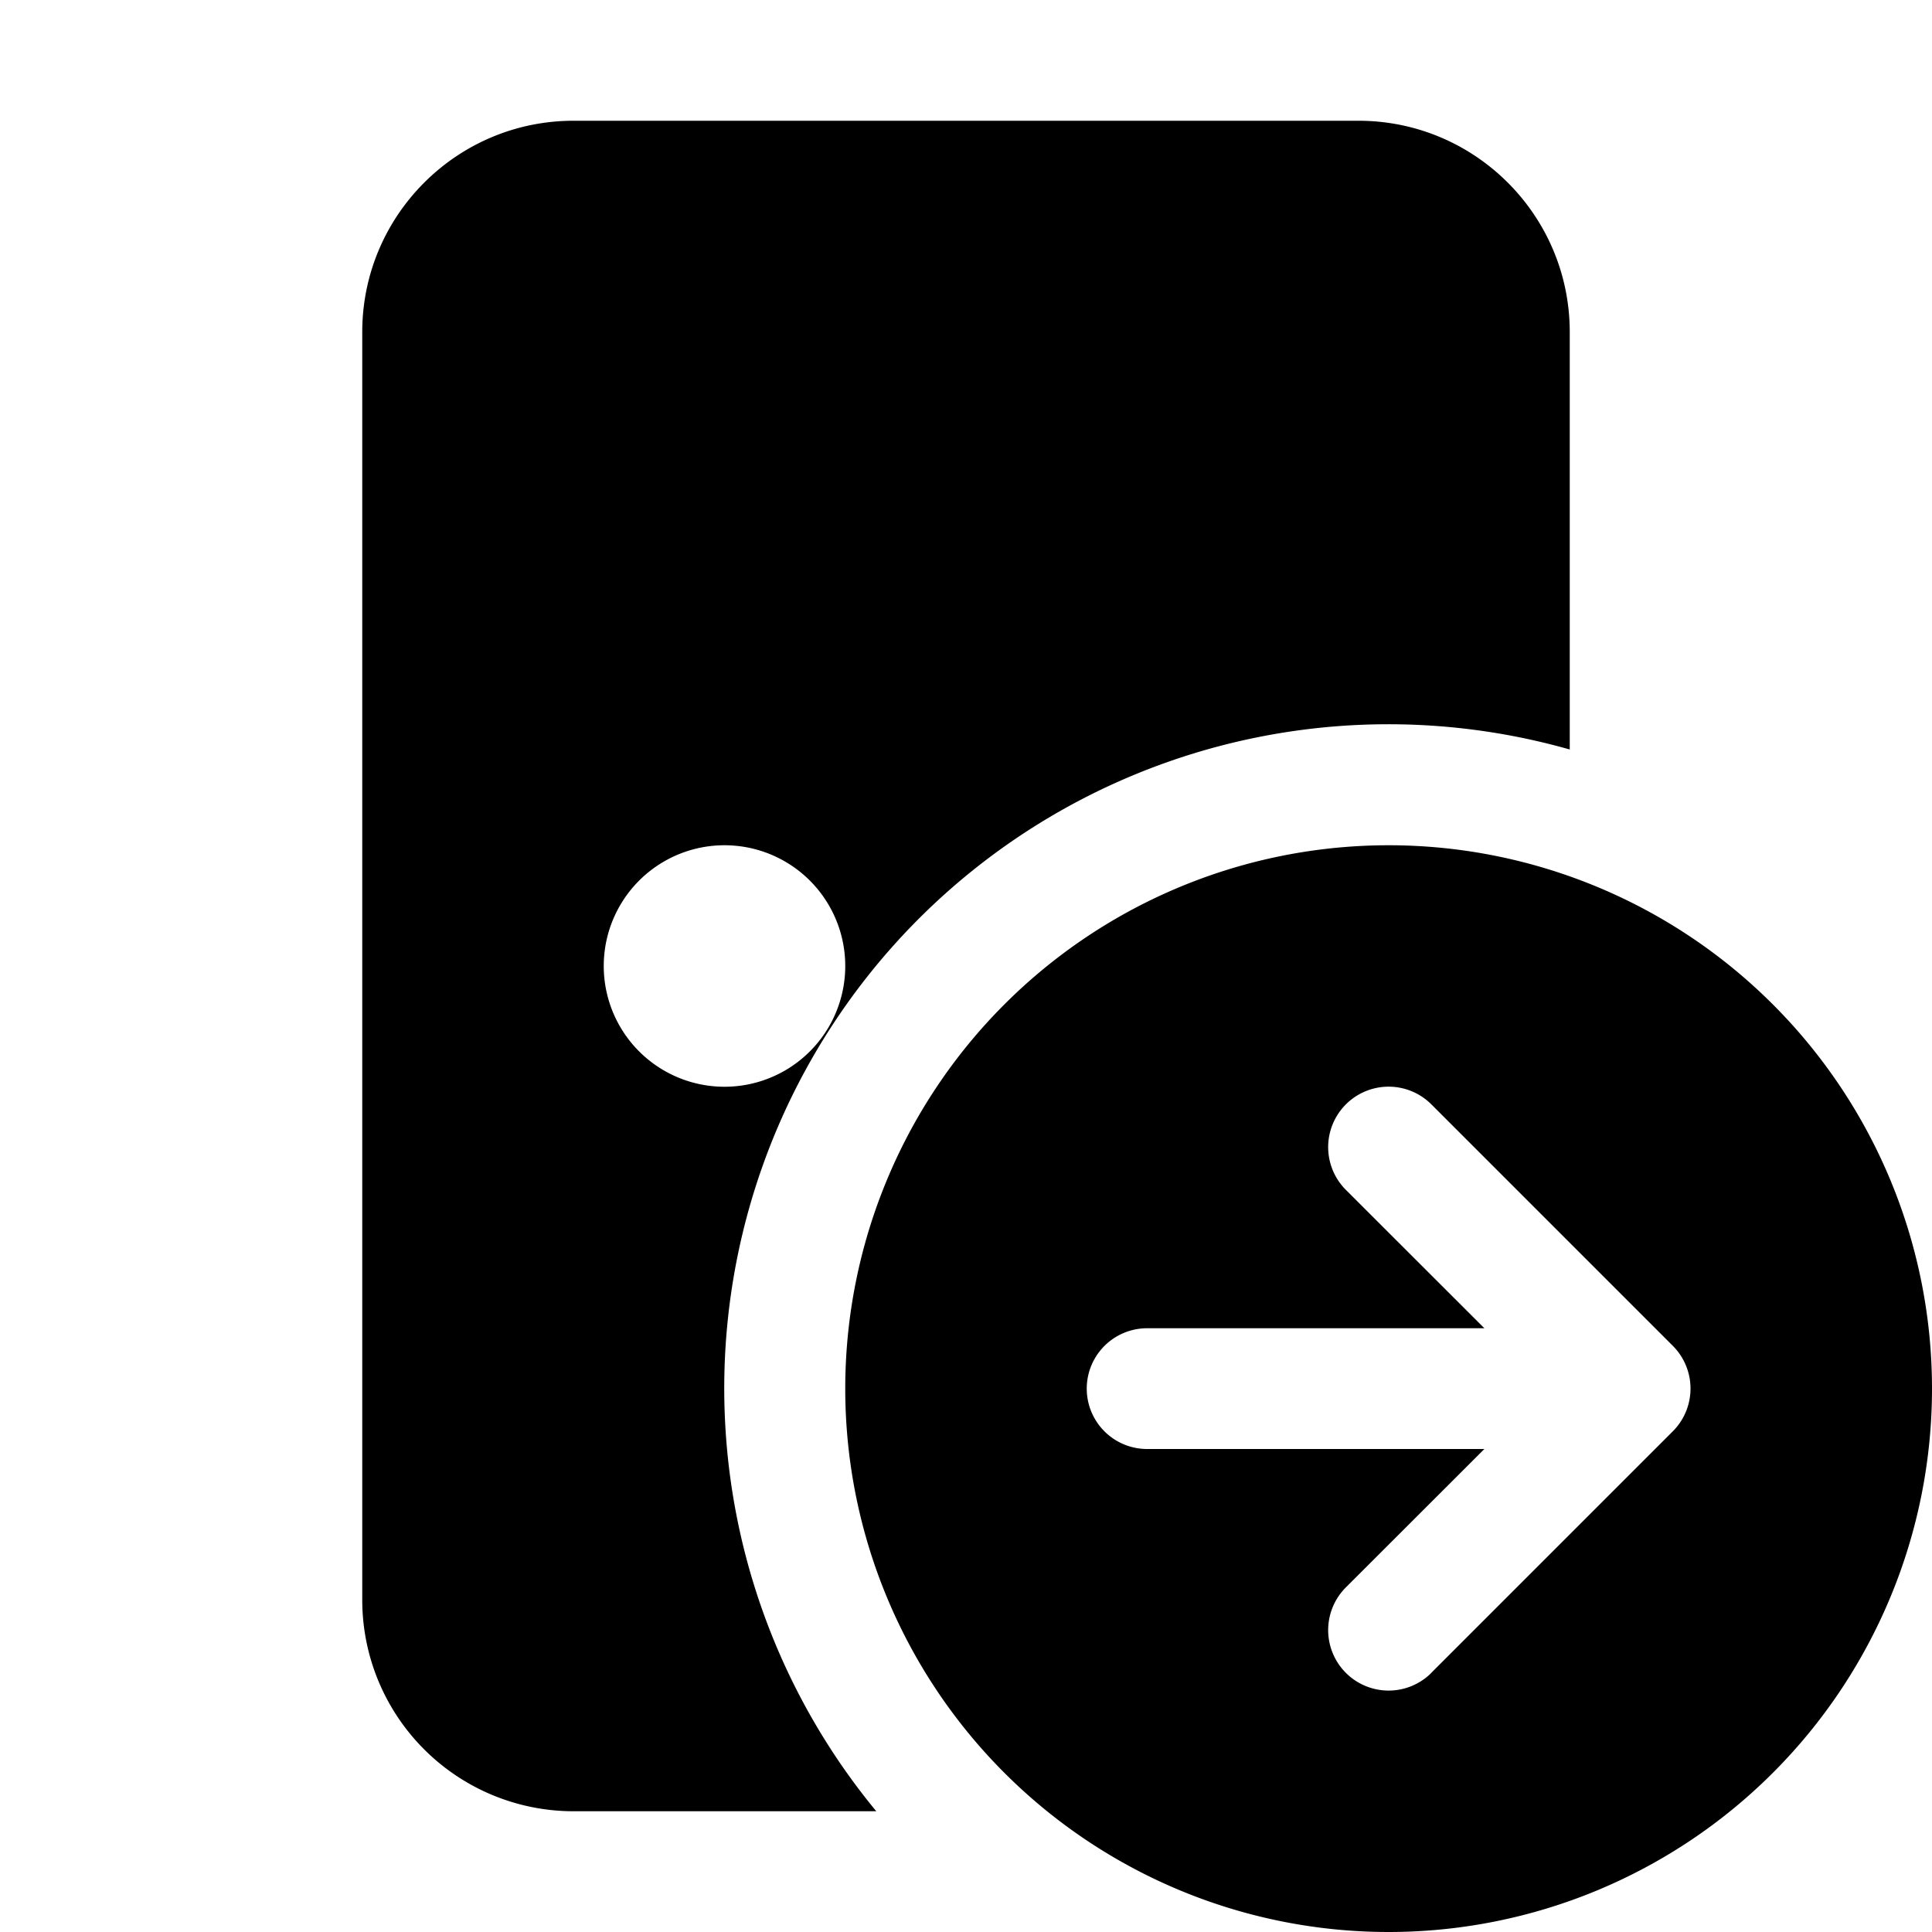 <svg xmlns="http://www.w3.org/2000/svg" aria-hidden="true" role="img" width="16" height="16" fill="currentColor" class="fluent fluent-door-arrow-right-fill" viewBox="0 0 16 16"><path d="M3 2.75C3 1.784 3.784 1 4.75 1h6.5c.966 0 1.75.784 1.75 1.75v3.457A5.5 5.5 0 0 0 7.257 15H4.75A1.75 1.75 0 0 1 3 13.25V2.75ZM6 9a1 1 0 1 0 0-2a1 1 0 0 0 0 2Zm5.5 7a4.5 4.5 0 1 0 0-9a4.5 4.5 0 0 0 0 9Zm.354-2.146a.5.5 0 0 1-.708-.708L12.293 12H9.5a.5.5 0 0 1 0-1h2.793l-1.147-1.146a.5.5 0 0 1 .708-.708l2 2a.5.5 0 0 1 .146.351v.006a.5.5 0 0 1-.144.348l-.003.003l-2 2Z"/></svg>
